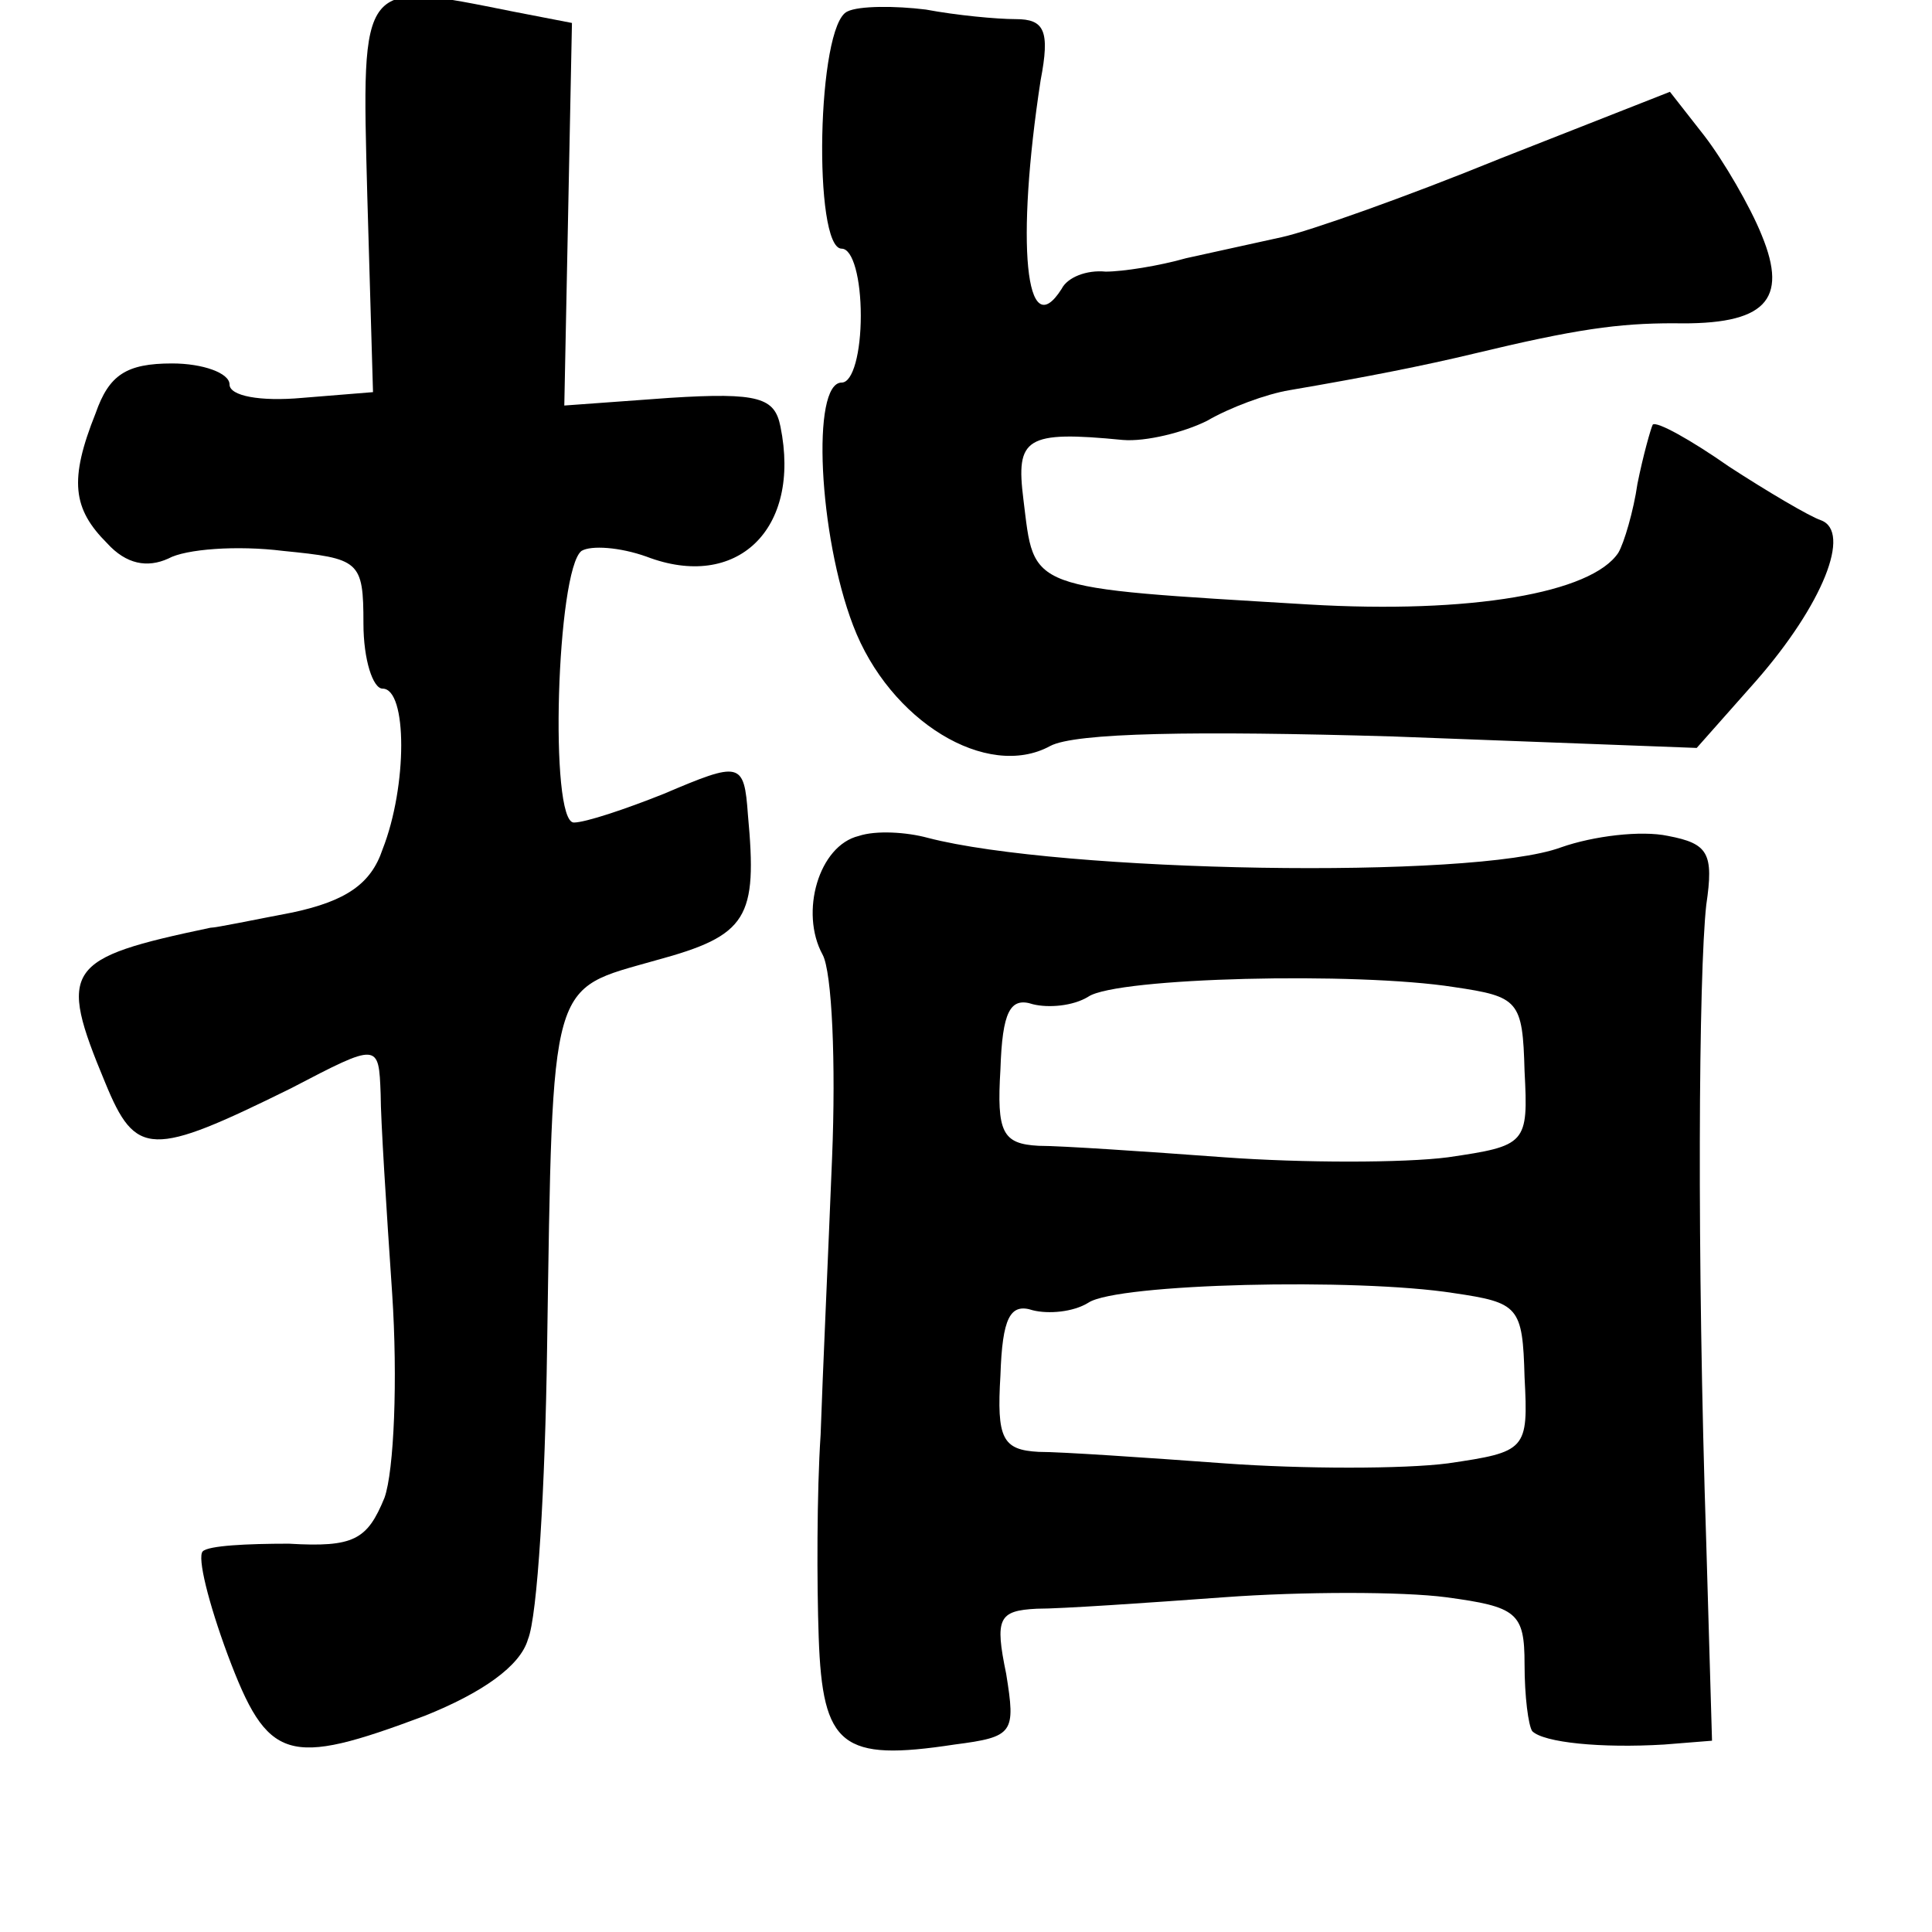 <?xml version="1.0" standalone="no"?>
<!DOCTYPE svg PUBLIC "-//W3C//DTD SVG 20010904//EN"
 "http://www.w3.org/TR/2001/REC-SVG-20010904/DTD/svg10.dtd">
<svg version="1.0" xmlns="http://www.w3.org/2000/svg"
 width="101pt" height="101pt" viewBox="0 0 101 101"
 preserveAspectRatio="xMidYMid meet">
<g transform="translate(0,101) scale(0.1,-0.1)"
fill="#000000" stroke="none">
<path d="M192 908 l3 -103 -37 -3 c-22 -2 -38 1 -38 7 0 6 -14 11 -30 11 -24
0 -33 -6 -40 -26 -14 -35 -12 -50 6 -68 10 -11 21 -13 32 -8 9 5 36 7 60 4 40
-4 42 -5 42 -38 0 -19 5 -34 10 -34 13 0 13 -51 0 -84 -6 -18 -19 -27 -47 -33
-21 -4 -40 -8 -43 -8 -76 -16 -80 -21 -55 -81 16 -39 24 -39 97 -3 46 24 46
24 47 -3 0 -13 3 -60 6 -104 3 -45 1 -93 -4 -107 -9 -22 -16 -26 -50 -24 -22
0 -42 -1 -45 -4 -3 -3 3 -27 13 -54 21 -56 31 -59 103 -32 30 12 50 26 54 40
5 12 9 80 10 152 3 196 1 187 57 203 48 13 53 22 48 76 -2 28 -4 28 -44 11
-20 -8 -41 -15 -47 -15 -13 0 -9 132 4 142 5 3 20 2 34 -3 47 -18 81 14 70 68
-3 15 -11 18 -58 15 l-55 -4 2 100 2 100 -31 6 c-80 16 -79 18 -76 -96z"/>
<path d="M443 1004 c-16 -7 -18 -124 -3 -124 6 0 10 -16 10 -35 0 -19 -4 -35
-10 -35 -16 0 -12 -80 6 -127 19 -50 70 -81 103 -63 13 7 76 8 179 5 l159 -6
31 35 c35 40 50 78 34 84 -6 2 -28 15 -48 28 -20 14 -38 24 -40 22 -1 -2 -5
-16 -8 -31 -2 -14 -7 -31 -10 -36 -14 -21 -77 -32 -162 -27 -149 9 -143 7
-149 55 -4 32 1 36 52 31 12 -1 32 4 44 10 12 7 31 14 43 16 41 7 71 13 96 19
54 13 76 16 105 16 48 -1 60 12 46 46 -6 15 -20 39 -30 52 l-18 23 -89 -35
c-49 -20 -100 -38 -114 -41 -14 -3 -36 -8 -50 -11 -14 -4 -33 -7 -42 -7 -10 1
-20 -3 -23 -9 -19 -30 -24 24 -11 109 5 26 2 32 -13 32 -10 0 -31 2 -47 5 -16
2 -35 2 -41 -1z"/>
<path d="M449 573 c-21 -5 -31 -40 -19 -62 5 -9 7 -57 5 -106 -2 -50 -5 -115
-6 -145 -2 -30 -2 -78 -1 -106 2 -57 12 -65 71 -56 31 4 32 6 27 37 -6 29 -4
33 16 34 13 0 57 3 98 6 41 3 93 3 116 0 37 -5 41 -8 41 -35 0 -17 2 -32 4
-35 6 -6 36 -9 69 -7 l25 2 -3 103 c-5 152 -4 298 0 334 4 27 1 32 -20 36 -14
3 -39 0 -56 -6 -46 -17 -262 -13 -331 5 -11 3 -27 4 -36 1z m311 -79 c34 -5
36 -7 37 -44 2 -38 1 -39 -40 -45 -23 -3 -76 -3 -117 0 -41 3 -85 6 -97 6 -19
1 -22 7 -20 40 1 30 5 38 17 34 8 -2 21 -1 29 4 15 10 140 13 191 5z m0 -160
c34 -5 36 -7 37 -44 2 -38 1 -39 -40 -45 -23 -3 -76 -3 -117 0 -41 3 -85 6
-97 6 -19 1 -22 7 -20 40 1 30 5 38 17 34 8 -2 21 -1 29 4 15 10 140 13 191 5z"/>
</g>
</svg>
